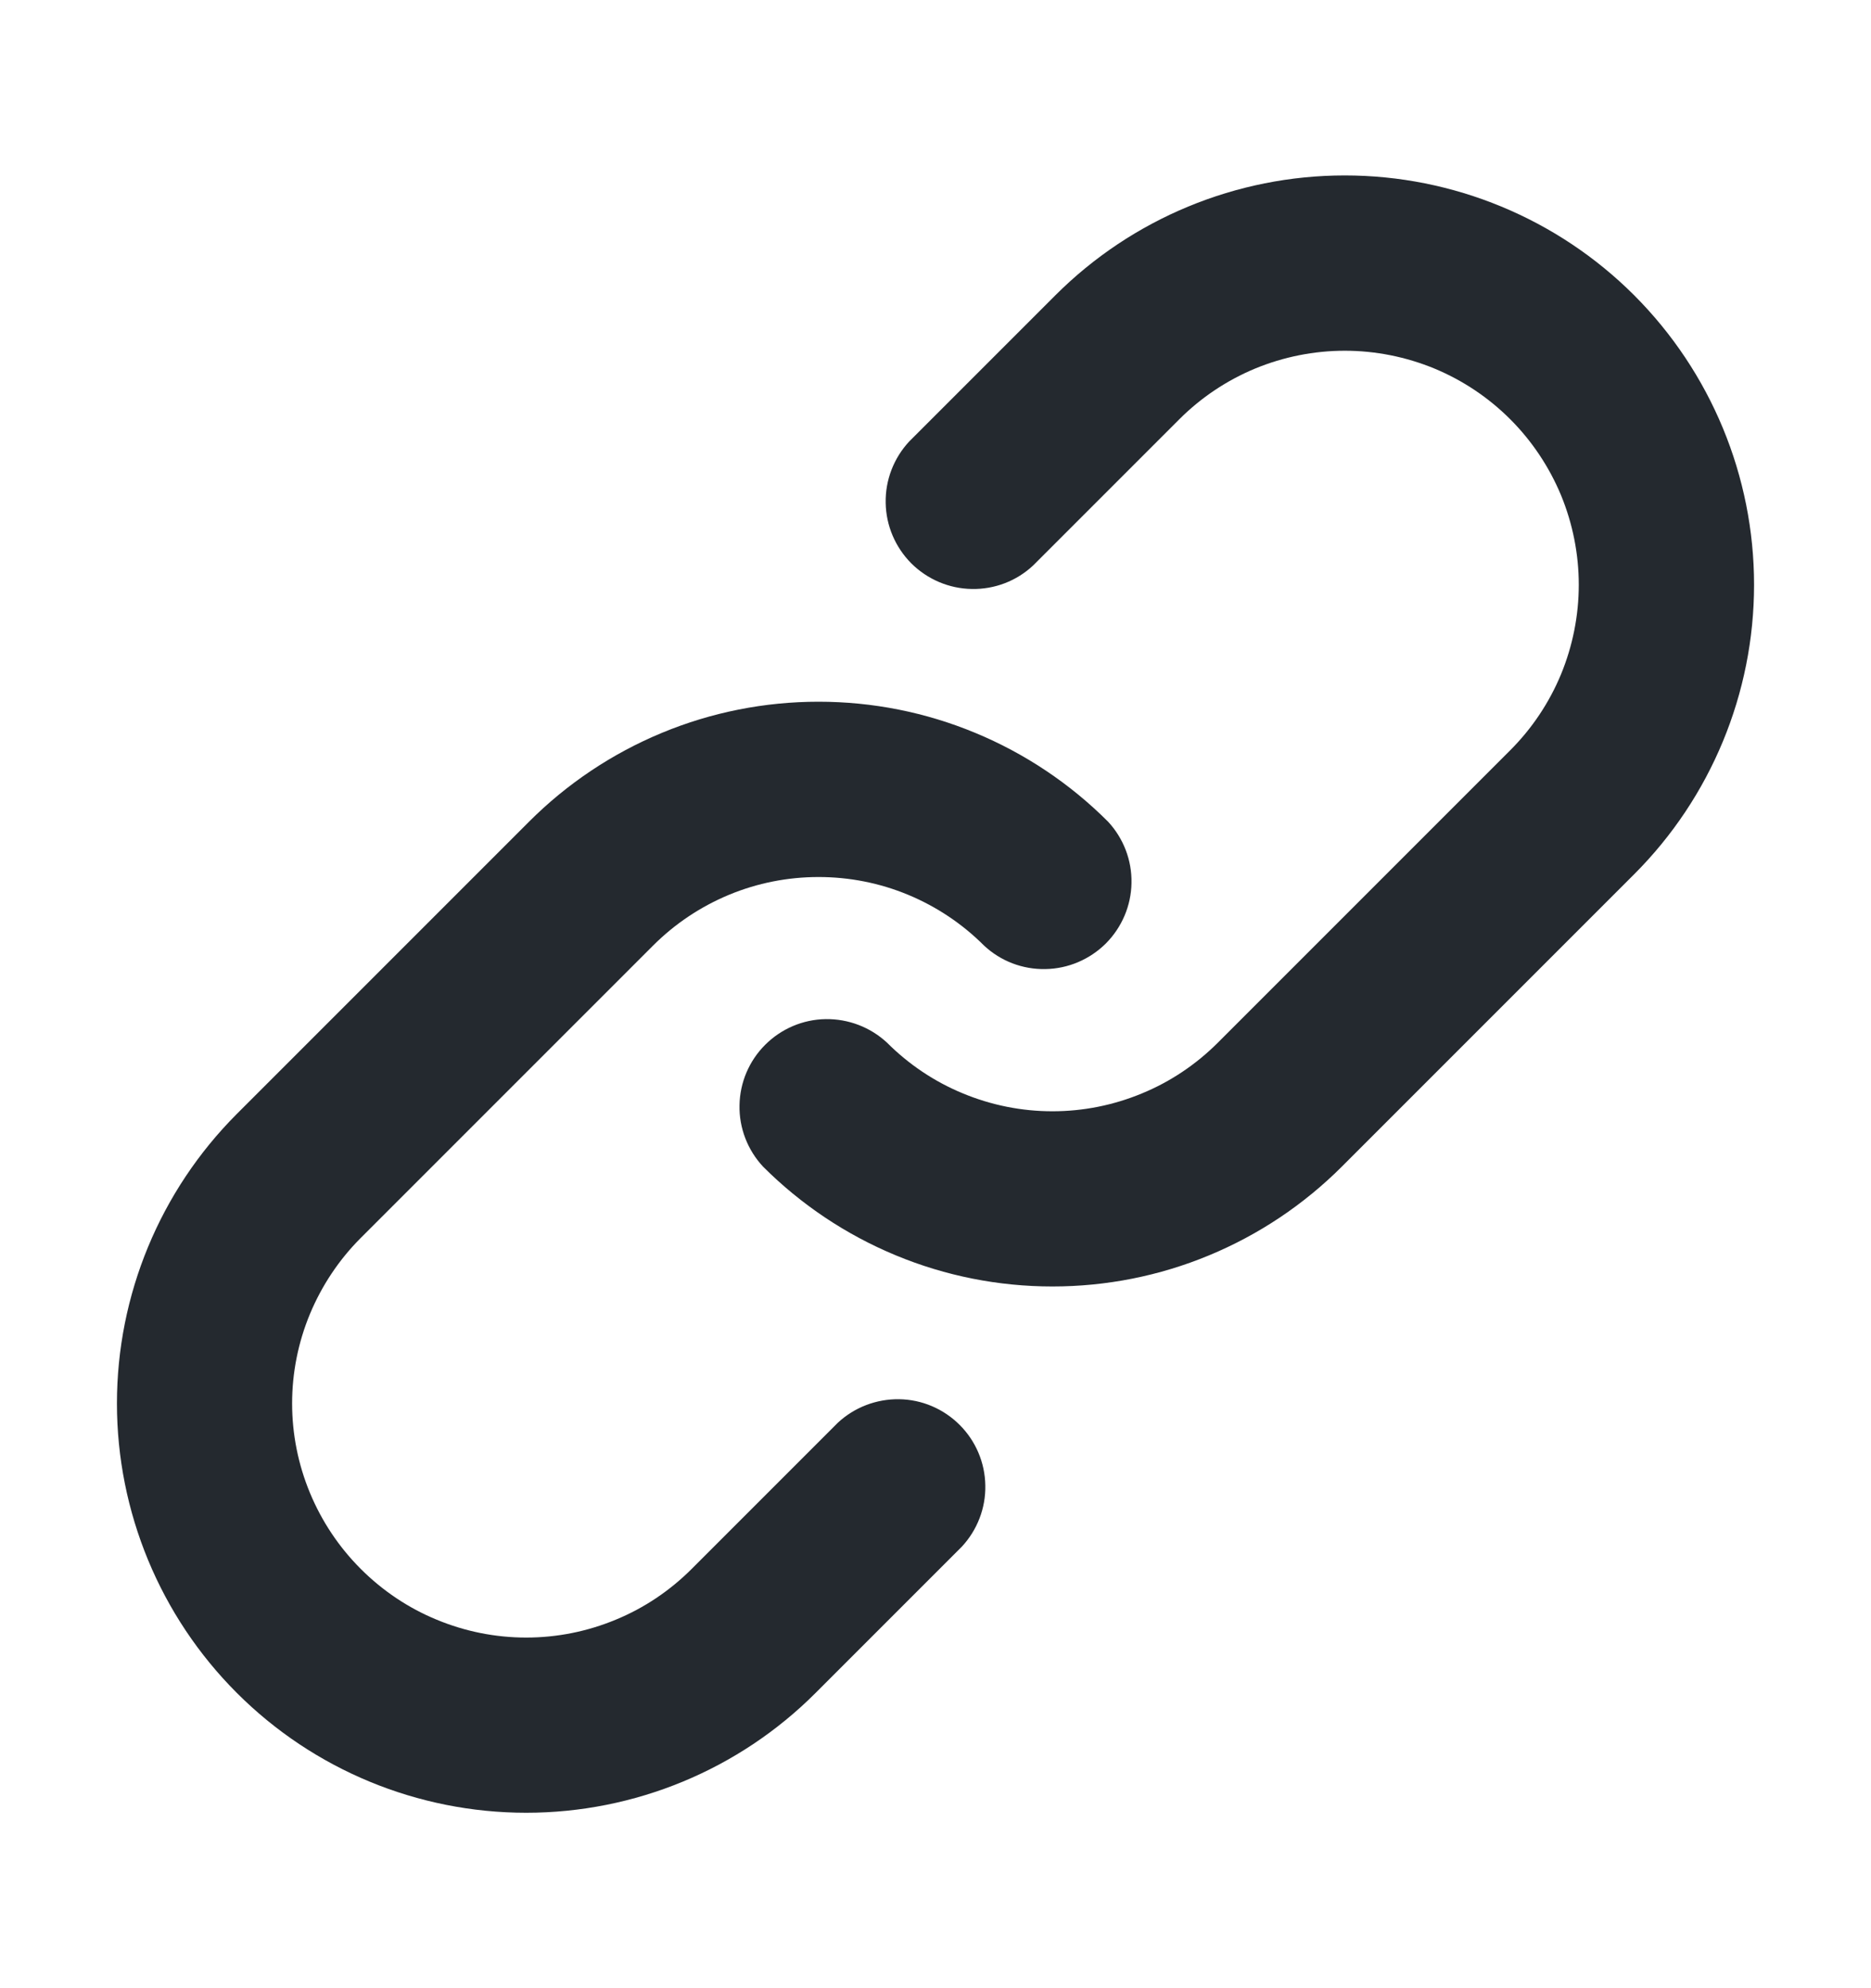 <svg width="16" height="17" viewBox="0 0 16 17" fill="none" xmlns="http://www.w3.org/2000/svg">
<path fill-rule="evenodd" clip-rule="evenodd" d="M7.775 3.775C7.643 3.917 7.57 4.105 7.574 4.3C7.577 4.494 7.656 4.679 7.793 4.817C7.931 4.954 8.116 5.033 8.31 5.036C8.505 5.04 8.693 4.968 8.835 4.835L10.085 3.585C10.271 3.399 10.491 3.252 10.734 3.151C10.977 3.051 11.237 2.999 11.5 2.999C11.763 2.999 12.023 3.051 12.266 3.151C12.509 3.252 12.729 3.399 12.915 3.585C13.101 3.771 13.248 3.992 13.349 4.234C13.449 4.477 13.501 4.737 13.501 5C13.501 5.263 13.449 5.523 13.349 5.766C13.248 6.009 13.101 6.229 12.915 6.415L10.415 8.915C10.229 9.101 10.009 9.249 9.766 9.349C9.523 9.45 9.263 9.502 9 9.502C8.737 9.502 8.477 9.45 8.234 9.349C7.991 9.249 7.771 9.101 7.585 8.915C7.443 8.783 7.255 8.711 7.06 8.714C6.866 8.717 6.681 8.796 6.543 8.934C6.406 9.071 6.327 9.256 6.324 9.451C6.32 9.645 6.393 9.833 6.525 9.975C6.85 10.3 7.236 10.558 7.661 10.734C8.085 10.91 8.54 11 9 11C9.46 11 9.915 10.91 10.339 10.734C10.764 10.558 11.15 10.3 11.475 9.975L13.975 7.475C14.631 6.819 15 5.928 15 5C15 4.072 14.631 3.182 13.975 2.525C13.319 1.869 12.428 1.5 11.5 1.5C10.572 1.5 9.681 1.869 9.025 2.525L7.775 3.775V3.775ZM3.085 13.415C2.899 13.229 2.752 13.009 2.651 12.766C2.55 12.523 2.498 12.263 2.498 12C2.498 11.737 2.55 11.477 2.651 11.234C2.752 10.992 2.899 10.771 3.085 10.585L5.585 8.085C5.771 7.899 5.991 7.752 6.234 7.651C6.477 7.55 6.737 7.499 7 7.499C7.263 7.499 7.523 7.55 7.766 7.651C8.009 7.752 8.229 7.899 8.415 8.085C8.557 8.218 8.745 8.29 8.94 8.286C9.134 8.283 9.319 8.204 9.457 8.067C9.594 7.929 9.673 7.744 9.676 7.55C9.68 7.355 9.607 7.167 9.475 7.025C9.15 6.7 8.764 6.442 8.339 6.266C7.915 6.09 7.46 6 7 6C6.54 6 6.085 6.09 5.661 6.266C5.236 6.442 4.85 6.7 4.525 7.025L2.025 9.525C1.369 10.182 1 11.072 1 12C1 12.928 1.369 13.819 2.025 14.475C2.681 15.132 3.572 15.5 4.5 15.5C5.428 15.5 6.319 15.132 6.975 14.475L8.225 13.225C8.357 13.083 8.43 12.895 8.426 12.701C8.423 12.506 8.344 12.321 8.207 12.184C8.069 12.046 7.884 11.967 7.69 11.964C7.495 11.961 7.307 12.033 7.165 12.165L5.915 13.415C5.729 13.601 5.509 13.749 5.266 13.849C5.023 13.95 4.763 14.002 4.5 14.002C4.237 14.002 3.977 13.95 3.734 13.849C3.491 13.749 3.271 13.601 3.085 13.415V13.415Z" fill="#24292F"/>
</svg>
